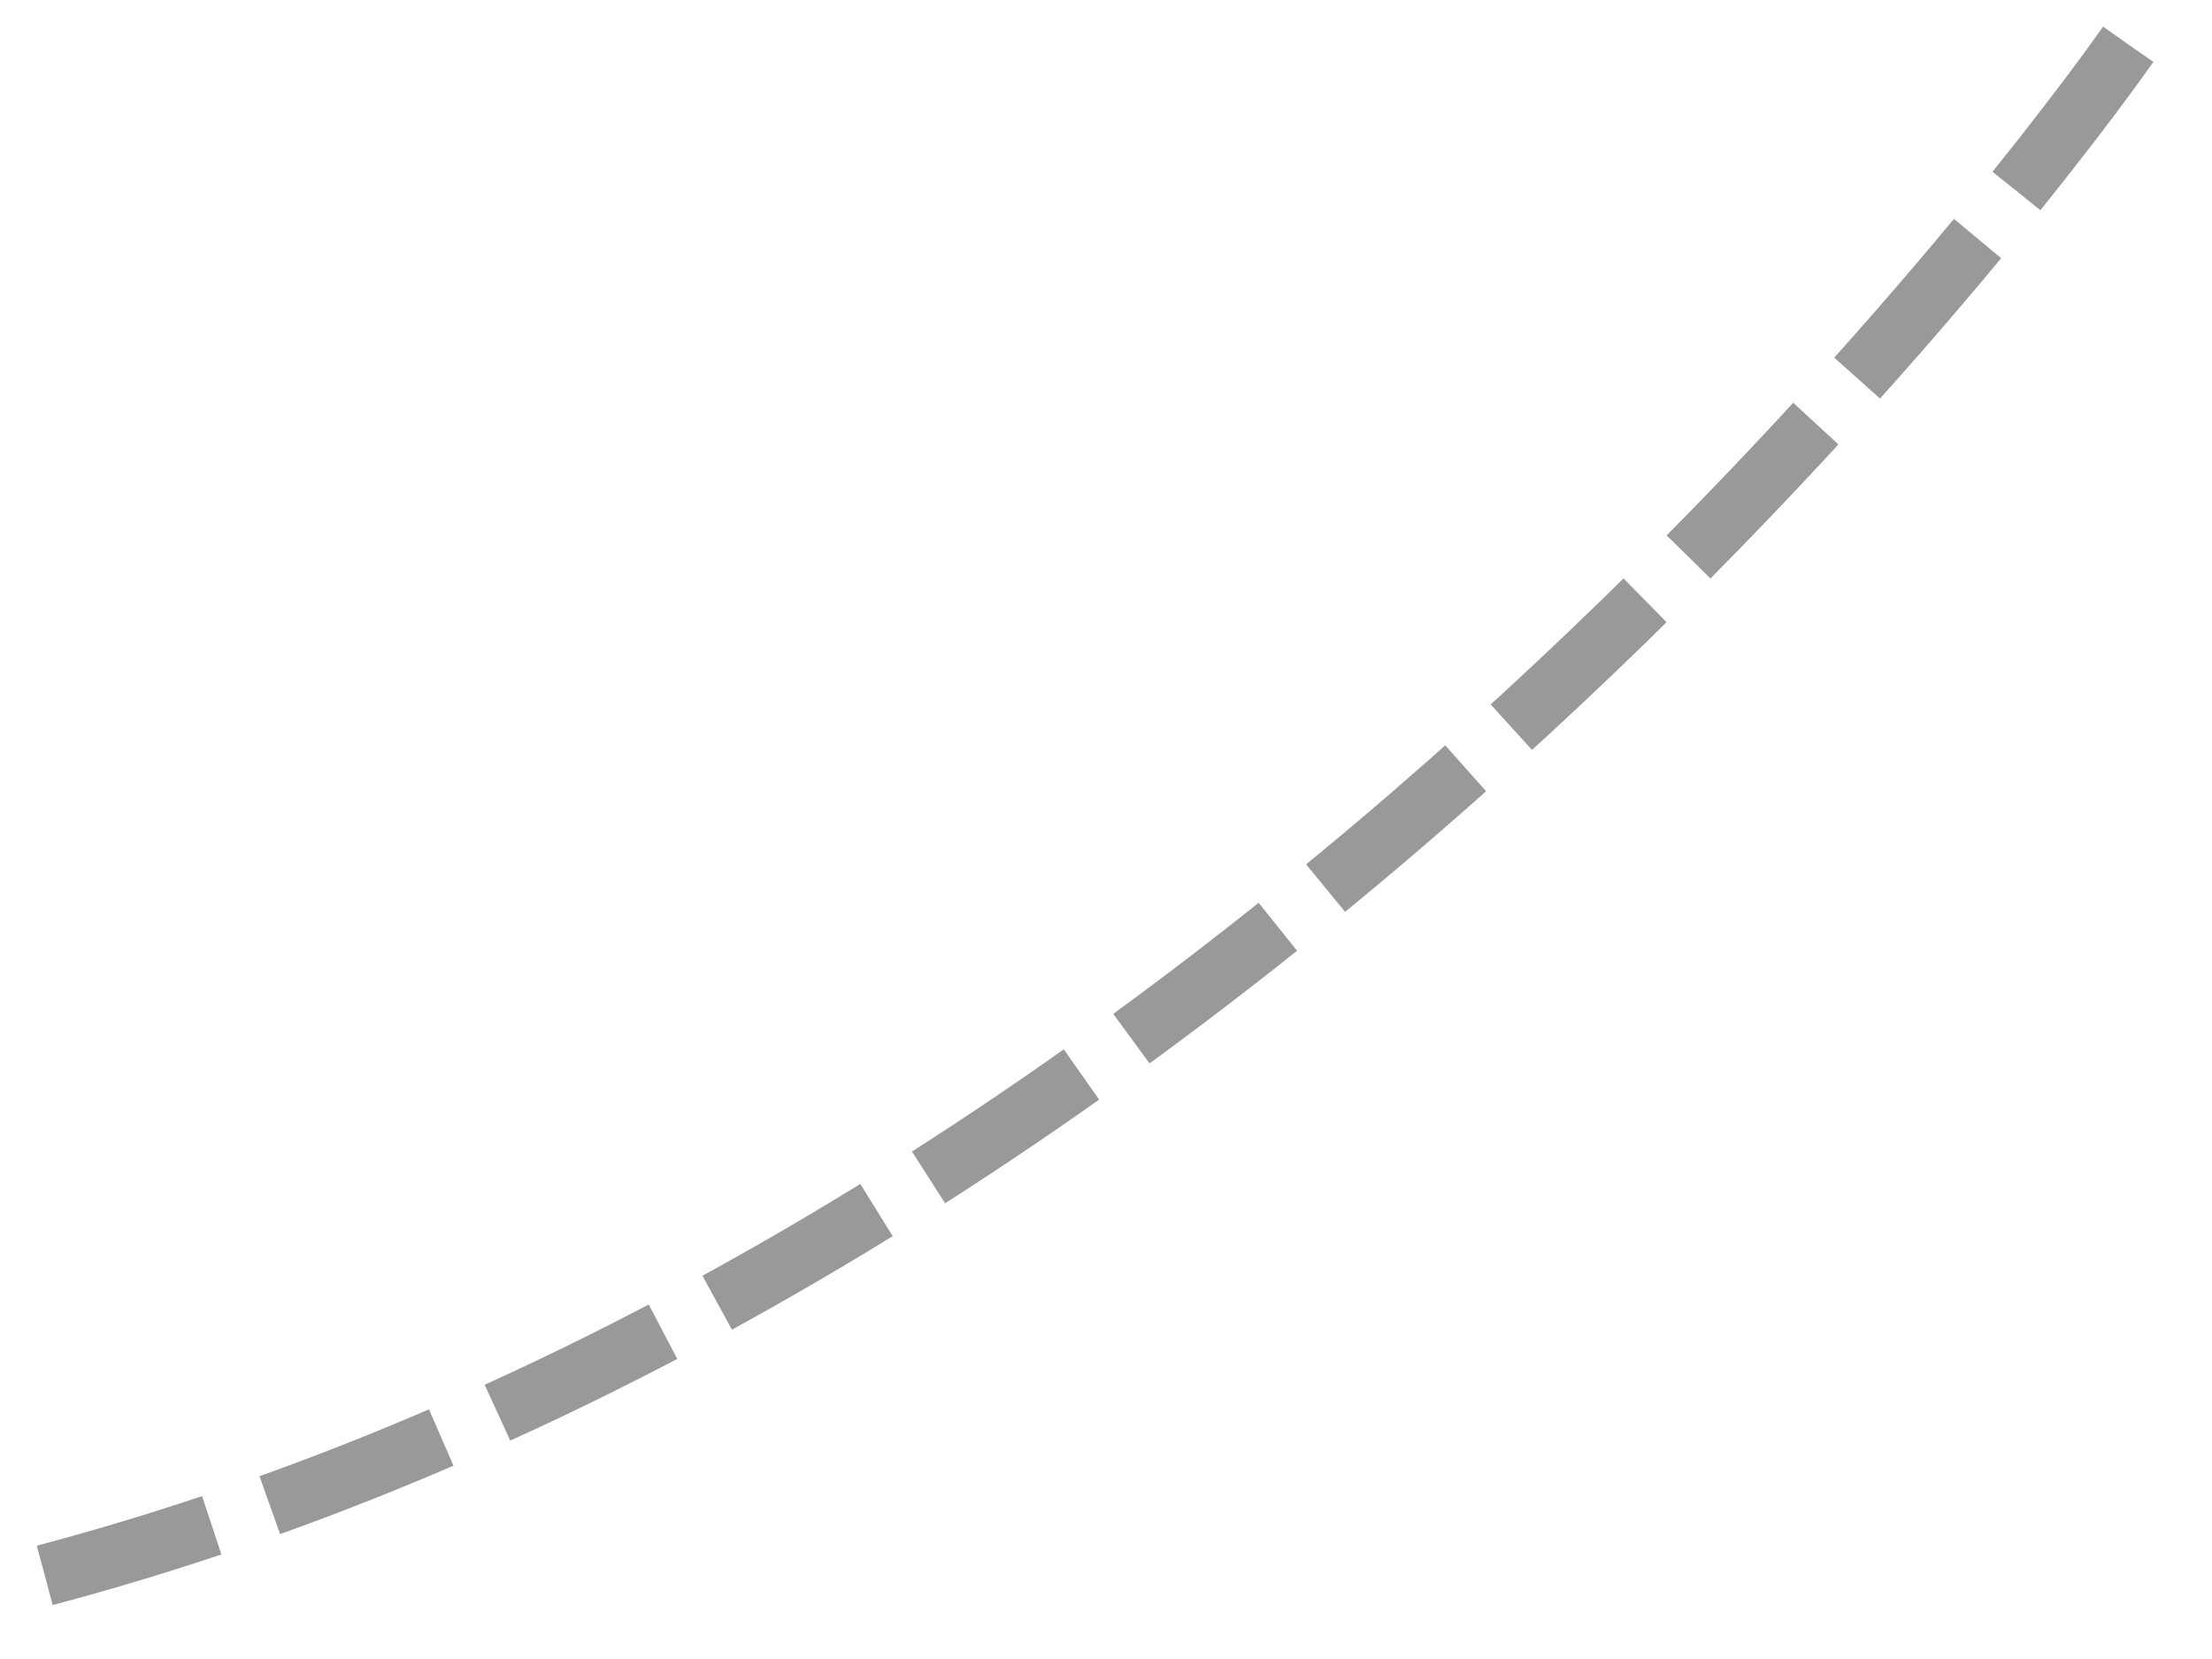 ﻿<?xml version="1.0" encoding="utf-8"?>
<svg version="1.1" xmlns:xlink="http://www.w3.org/1999/xlink" width="36px" height="27px" xmlns="http://www.w3.org/2000/svg">
  <g transform="matrix(1 0 0 1 -656 -285 )">
    <path d="M 34.635 0.722  C 34.635 0.722  21.146 20.222  0.729 25.639  " stroke-width="1" stroke-dasharray="3,1" stroke="#999999" fill="none" transform="matrix(1 0 0 1 656 285 )" />
  </g>
</svg>